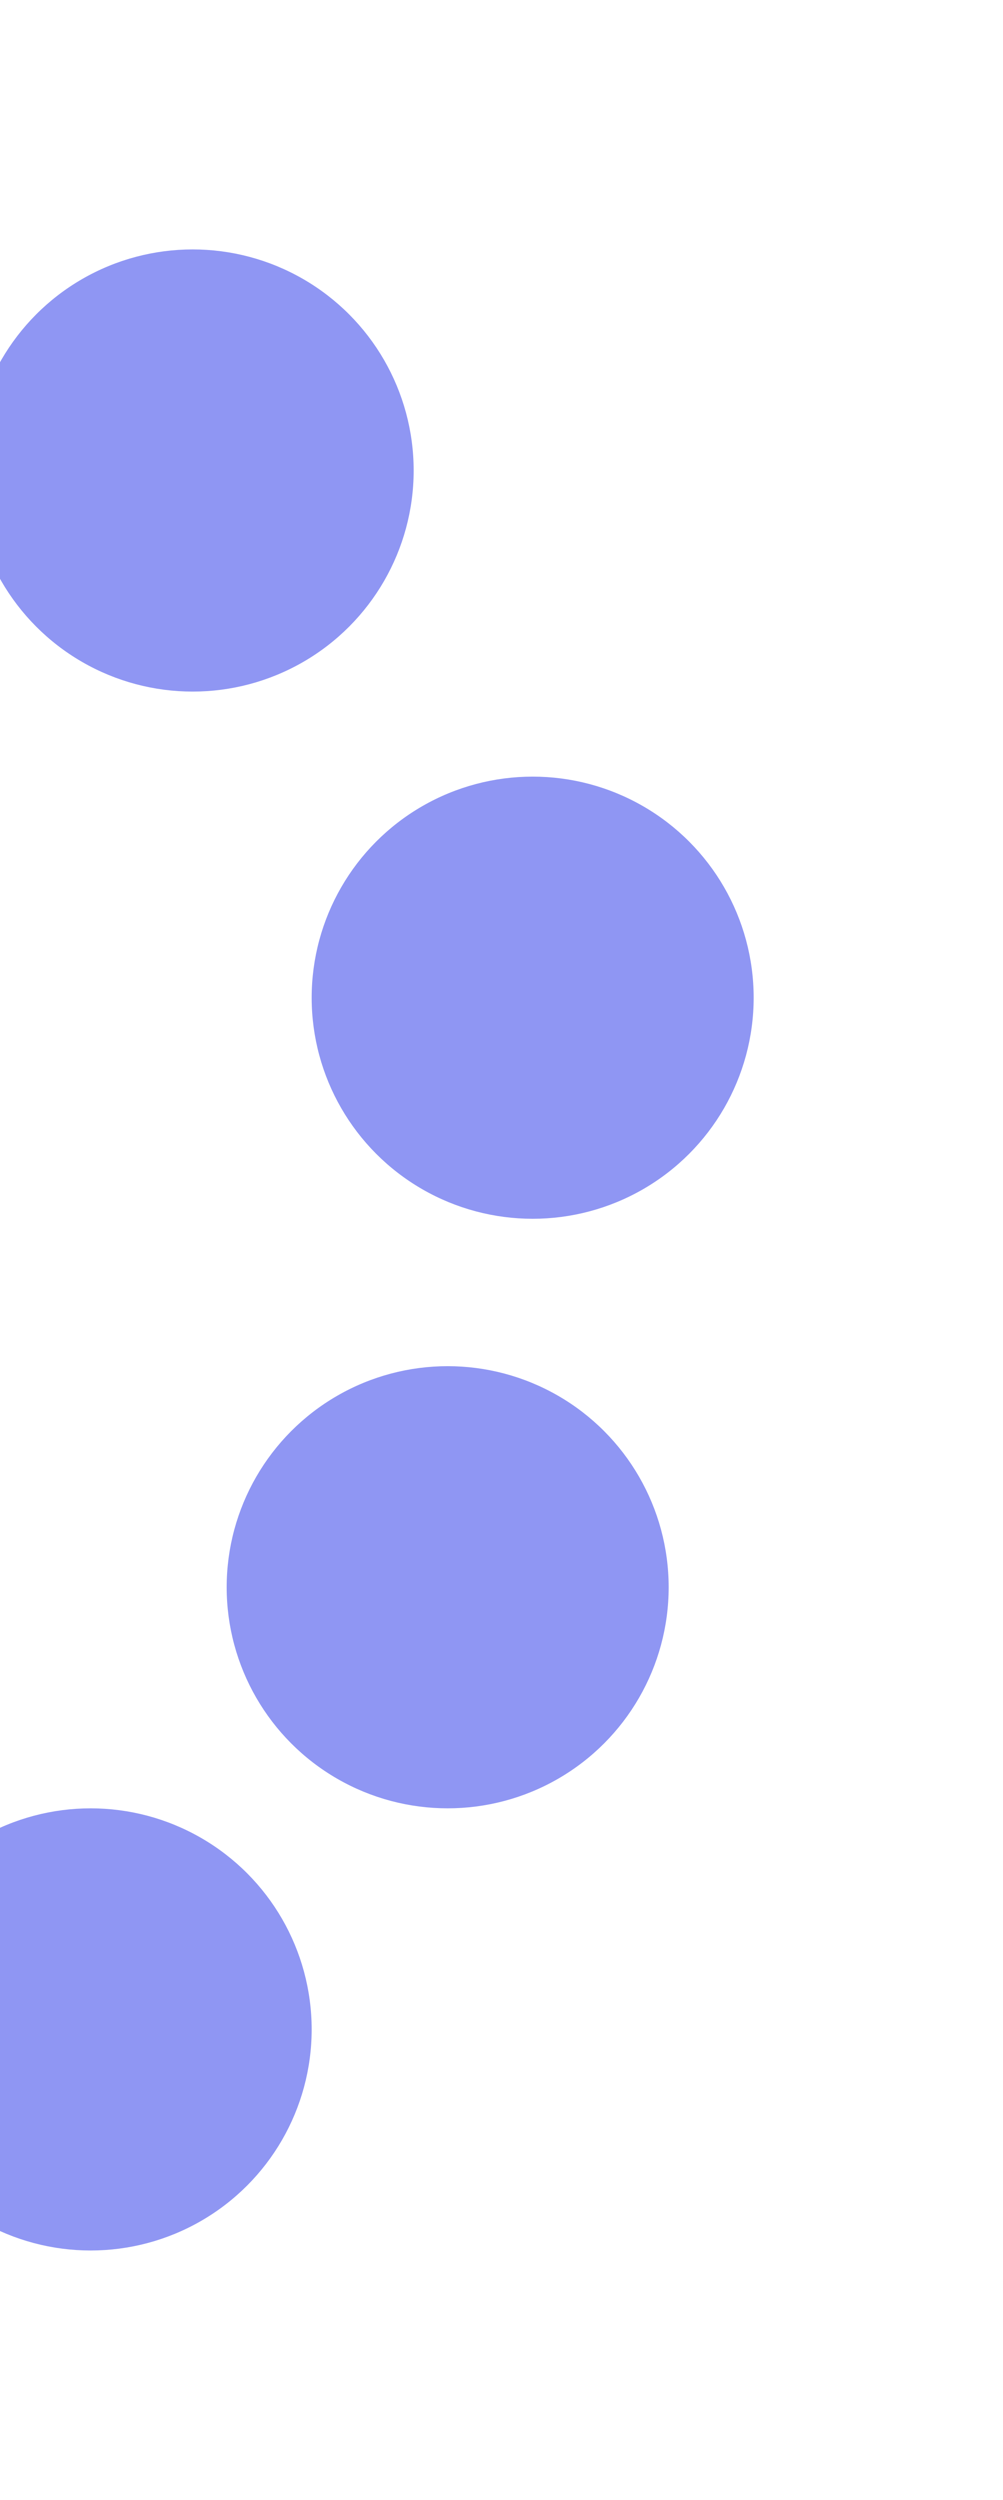 <svg width="177" height="441" viewBox="0 0 177 441" fill="none" xmlns="http://www.w3.org/2000/svg">
<g filter="url(#filter0_d_163_432)">
<circle cx="39" cy="39" r="39" transform="matrix(-1 0 0 1 118 241)" fill="#8F96F3"/>
</g>
<g filter="url(#filter1_d_163_432)">
<circle cx="39" cy="39" r="39" transform="matrix(-1 0 0 1 55 319)" fill="#8F96F3"/>
</g>
<g filter="url(#filter2_d_163_432)">
<circle cx="39" cy="39" r="39" transform="matrix(-1 0 0 1 133 137)" fill="#8F96F3"/>
</g>
<g filter="url(#filter3_d_163_432)">
<circle cx="39" cy="39" r="39" transform="matrix(-1 0 0 1 73 44)" fill="#8F96F3"/>
</g>
<defs>
<filter id="filter0_d_163_432" x="-3.2" y="197.8" width="164.4" height="164.4" filterUnits="userSpaceOnUse" color-interpolation-filters="sRGB">
<feFlood flood-opacity="0" result="BackgroundImageFix"/>
<feColorMatrix in="SourceAlpha" type="matrix" values="0 0 0 0 0 0 0 0 0 0 0 0 0 0 0 0 0 0 127 0" result="hardAlpha"/>
<feOffset/>
<feGaussianBlur stdDeviation="21.6"/>
<feComposite in2="hardAlpha" operator="out"/>
<feColorMatrix type="matrix" values="0 0 0 0 0.408 0 0 0 0 0.161 0 0 0 0 0.847 0 0 0 1 0"/>
<feBlend mode="normal" in2="BackgroundImageFix" result="effect1_dropShadow_163_432"/>
<feBlend mode="normal" in="SourceGraphic" in2="effect1_dropShadow_163_432" result="shape"/>
</filter>
<filter id="filter1_d_163_432" x="-66.2" y="275.8" width="164.4" height="164.4" filterUnits="userSpaceOnUse" color-interpolation-filters="sRGB">
<feFlood flood-opacity="0" result="BackgroundImageFix"/>
<feColorMatrix in="SourceAlpha" type="matrix" values="0 0 0 0 0 0 0 0 0 0 0 0 0 0 0 0 0 0 127 0" result="hardAlpha"/>
<feOffset/>
<feGaussianBlur stdDeviation="21.6"/>
<feComposite in2="hardAlpha" operator="out"/>
<feColorMatrix type="matrix" values="0 0 0 0 0.408 0 0 0 0 0.161 0 0 0 0 0.847 0 0 0 1 0"/>
<feBlend mode="normal" in2="BackgroundImageFix" result="effect1_dropShadow_163_432"/>
<feBlend mode="normal" in="SourceGraphic" in2="effect1_dropShadow_163_432" result="shape"/>
</filter>
<filter id="filter2_d_163_432" x="11.8" y="93.8" width="164.4" height="164.4" filterUnits="userSpaceOnUse" color-interpolation-filters="sRGB">
<feFlood flood-opacity="0" result="BackgroundImageFix"/>
<feColorMatrix in="SourceAlpha" type="matrix" values="0 0 0 0 0 0 0 0 0 0 0 0 0 0 0 0 0 0 127 0" result="hardAlpha"/>
<feOffset/>
<feGaussianBlur stdDeviation="21.6"/>
<feComposite in2="hardAlpha" operator="out"/>
<feColorMatrix type="matrix" values="0 0 0 0 0.408 0 0 0 0 0.161 0 0 0 0 0.847 0 0 0 1 0"/>
<feBlend mode="normal" in2="BackgroundImageFix" result="effect1_dropShadow_163_432"/>
<feBlend mode="normal" in="SourceGraphic" in2="effect1_dropShadow_163_432" result="shape"/>
</filter>
<filter id="filter3_d_163_432" x="-48.2" y="0.8" width="164.4" height="164.4" filterUnits="userSpaceOnUse" color-interpolation-filters="sRGB">
<feFlood flood-opacity="0" result="BackgroundImageFix"/>
<feColorMatrix in="SourceAlpha" type="matrix" values="0 0 0 0 0 0 0 0 0 0 0 0 0 0 0 0 0 0 127 0" result="hardAlpha"/>
<feOffset/>
<feGaussianBlur stdDeviation="21.6"/>
<feComposite in2="hardAlpha" operator="out"/>
<feColorMatrix type="matrix" values="0 0 0 0 0.408 0 0 0 0 0.161 0 0 0 0 0.847 0 0 0 1 0"/>
<feBlend mode="normal" in2="BackgroundImageFix" result="effect1_dropShadow_163_432"/>
<feBlend mode="normal" in="SourceGraphic" in2="effect1_dropShadow_163_432" result="shape"/>
</filter>
</defs>
</svg>
